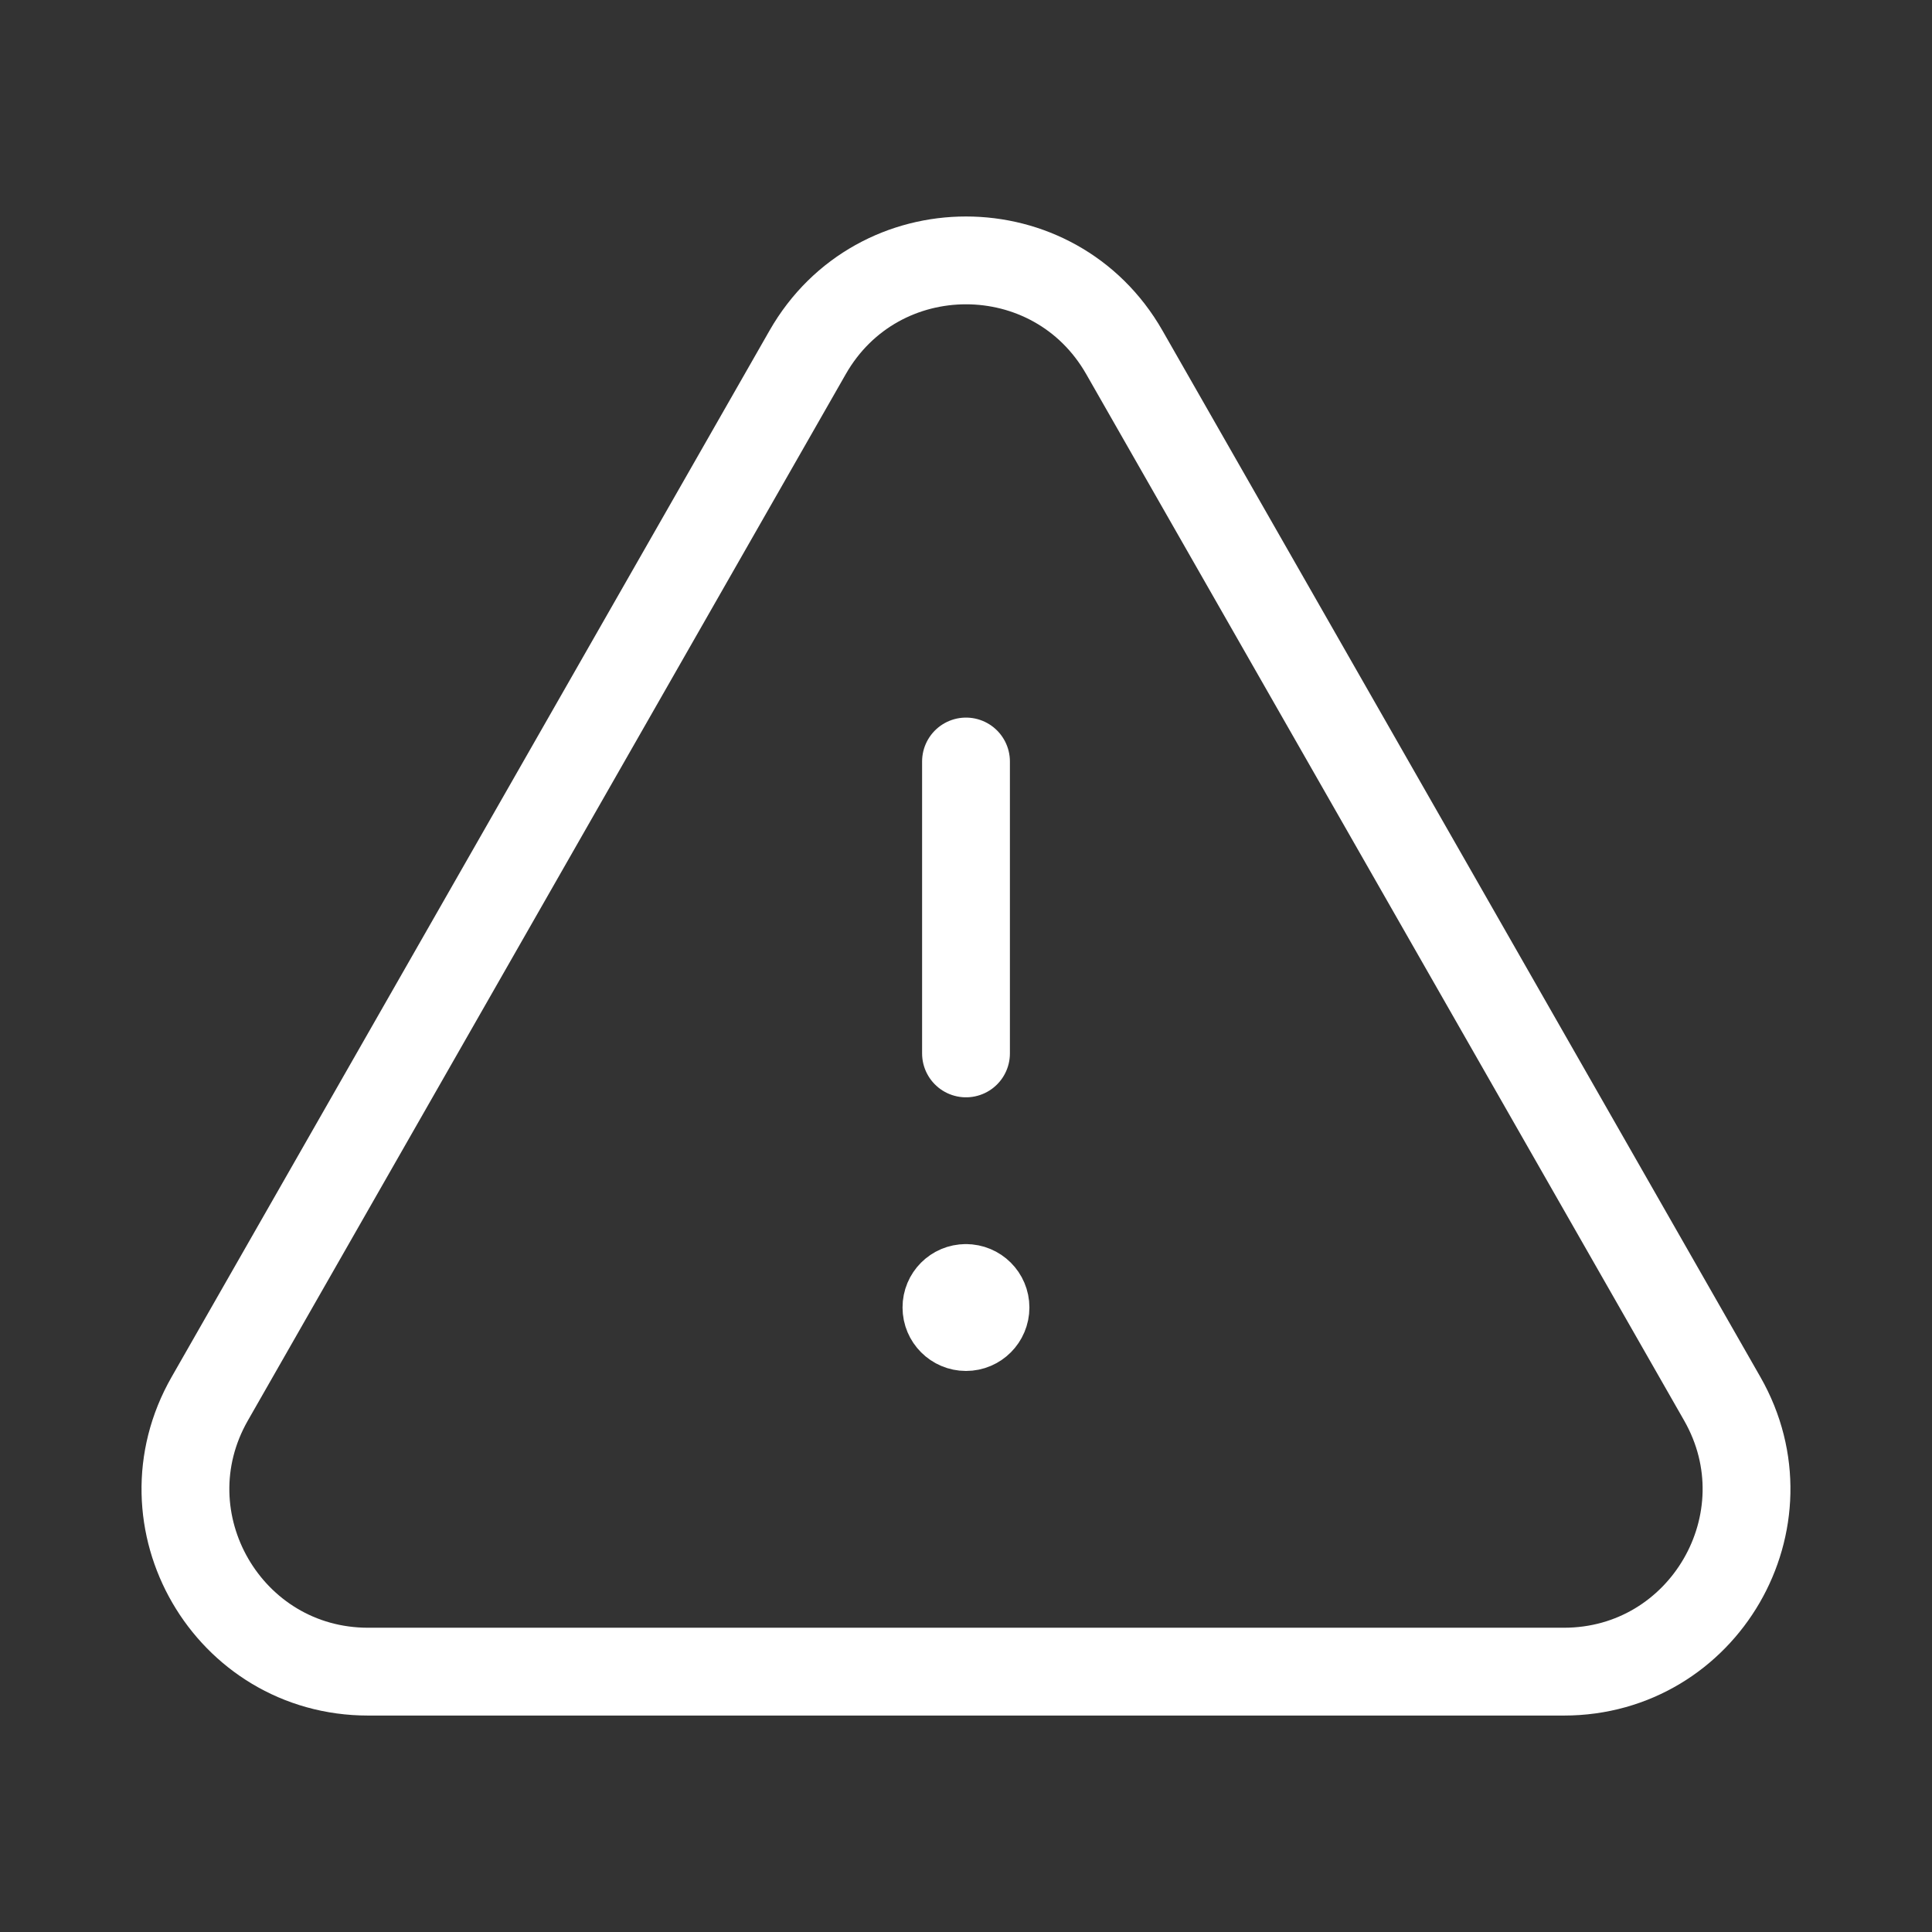 <svg width="33" height="33" viewBox="0 0 33 33" fill="none" xmlns="http://www.w3.org/2000/svg">
<rect x="0" y="0" width="33" height="33" fill="#333333" stroke="none"/>
<path d="M16.5 17.993V13.007" stroke="white" stroke-width="1.5" stroke-linecap="round" stroke-linejoin="round"/>
<path d="M16.498 22C16.314 22 16.165 22.149 16.166 22.333C16.166 22.517 16.316 22.667 16.5 22.667C16.684 22.667 16.833 22.517 16.833 22.333C16.833 22.149 16.684 22 16.498 22" stroke="white" stroke-width="1.5" stroke-linecap="round" stroke-linejoin="round"/>
<path fill-rule="evenodd" clip-rule="evenodd" d="M19.205 6.019L29.417 23.891C30.604 25.968 29.104 28.553 26.712 28.553H6.288C3.895 28.553 2.395 25.968 3.583 23.891L13.795 6.019C14.991 3.924 18.009 3.924 19.205 6.019Z" stroke="white" stroke-width="1.5" stroke-linecap="round" stroke-linejoin="round"/>
</svg>
